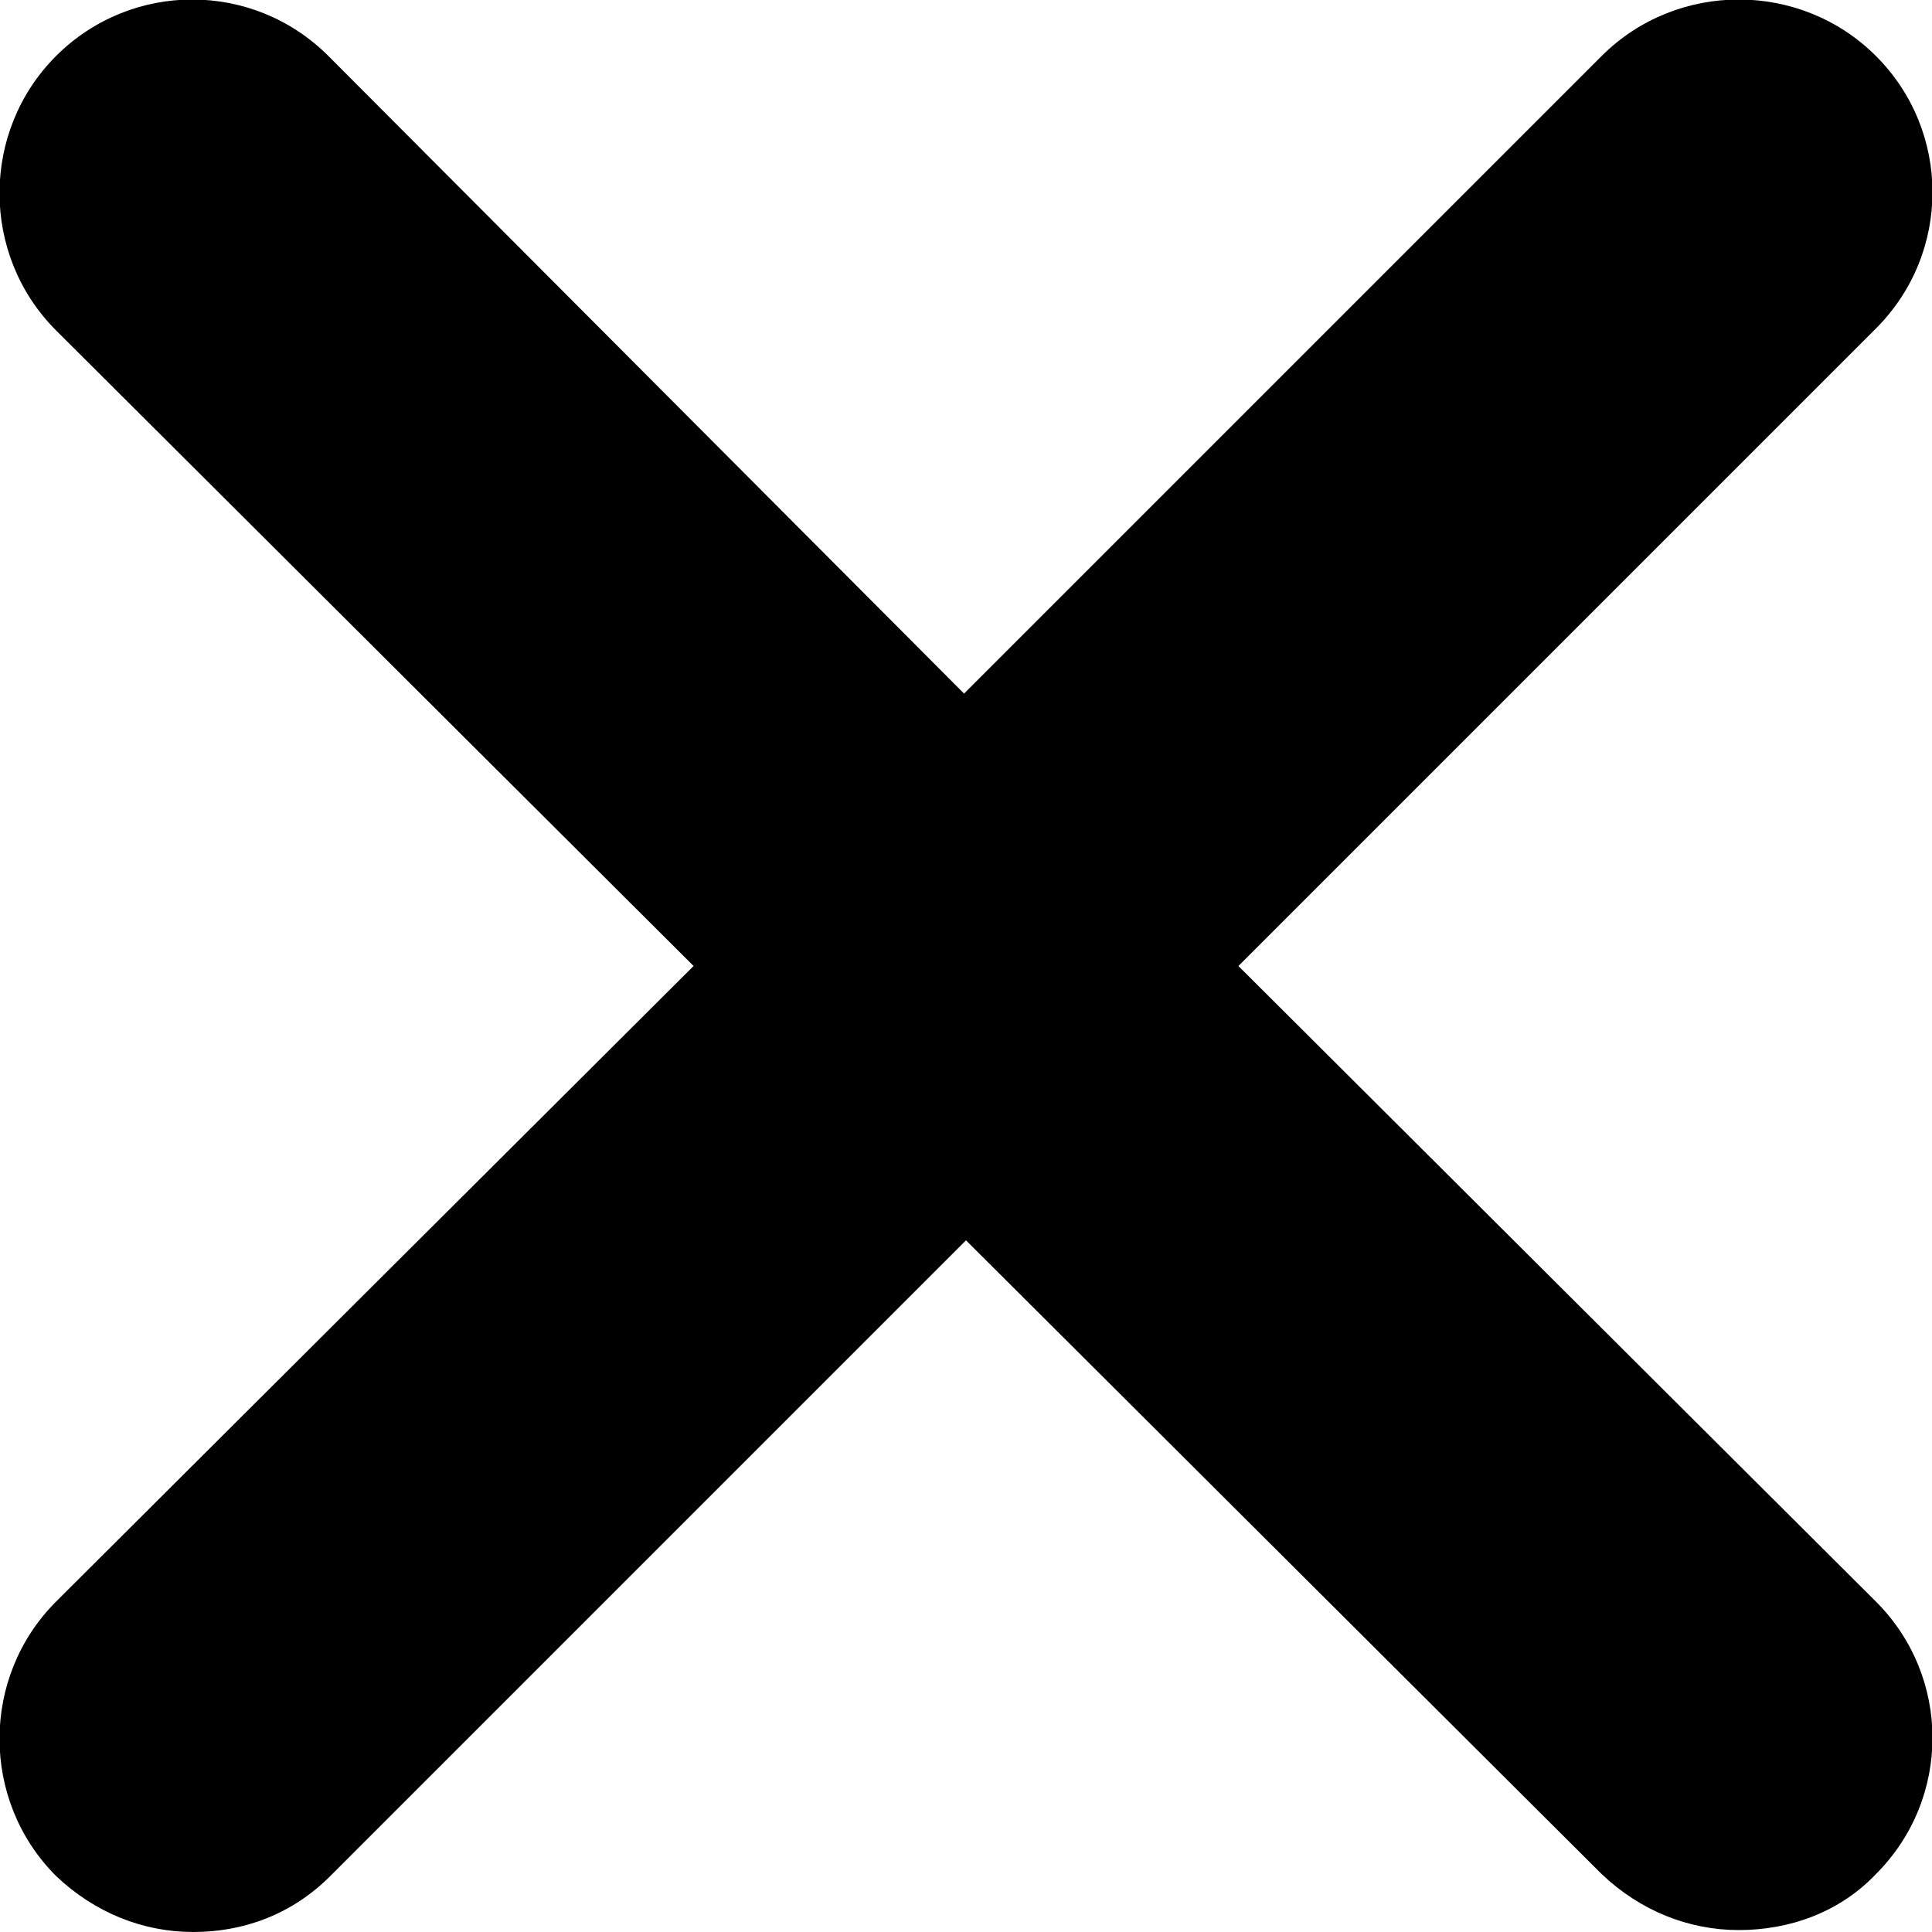 <svg xmlns="http://www.w3.org/2000/svg" viewBox="0 0 100 100"><path d="M97.1 82.9c3.9 3.9 3.9 10.2 0 14.1-1.9 2-4.5 2.9-7.1 2.9-2.6 0-5.1-1-7.1-2.9L50 64.2 17.1 97.1c-2 2-4.5 2.9-7.1 2.9s-5.1-1-7.1-2.9C-1 93.2-1 86.8 2.9 82.9l33-32.9-33-32.9C-1 13.2-1 6.8 2.9 2.9S13.1-1 17 2.9l32.9 33 33-33C86.8-1 93.2-1 97.1 2.9s3.9 10.2 0 14.1l-33 33 33 32.9z"/></svg>